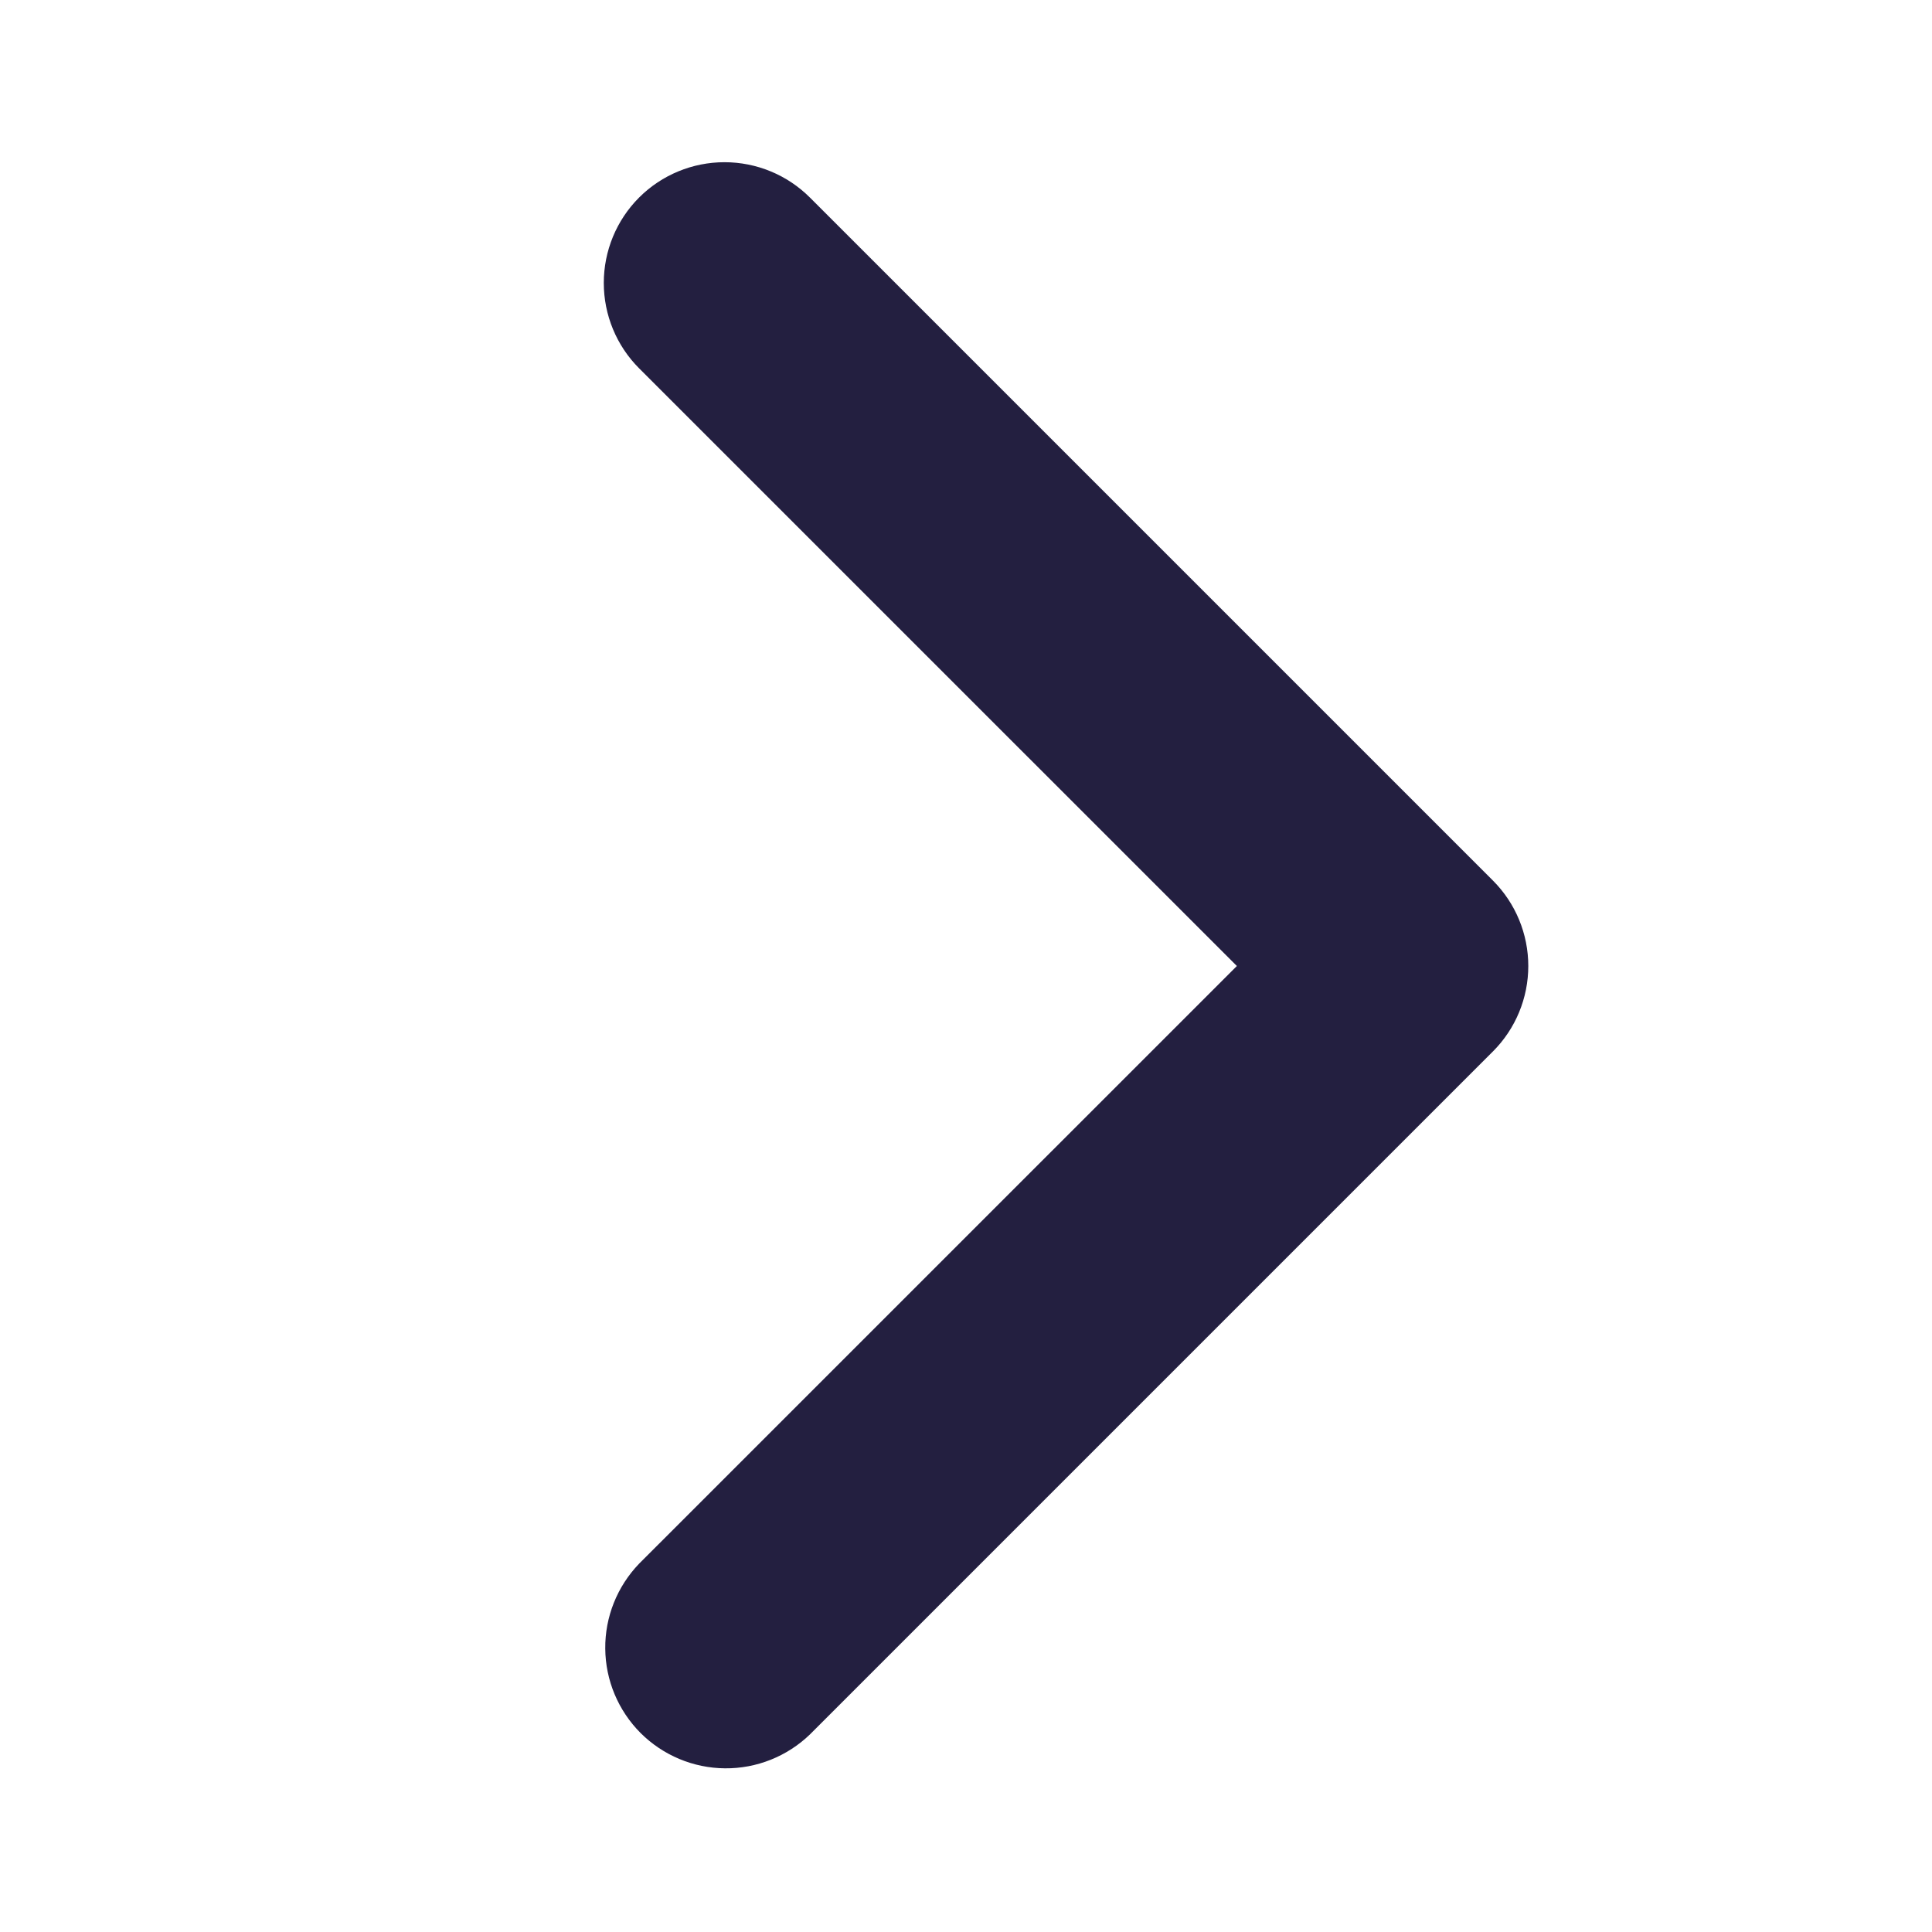 <svg width="25" height="25" viewBox="0 0 25 25" fill="none" xmlns="http://www.w3.org/2000/svg">
<path d="M8.27 2.556C7.977 2.849 7.813 3.247 7.813 3.661C7.813 4.075 7.977 4.473 8.27 4.766L16.005 12.5L8.27 20.234C7.986 20.529 7.828 20.924 7.832 21.333C7.835 21.743 8 22.135 8.289 22.425C8.579 22.714 8.971 22.879 9.381 22.882C9.79 22.886 10.185 22.728 10.48 22.444L19.319 13.605C19.612 13.312 19.776 12.914 19.776 12.5C19.776 12.086 19.612 11.688 19.319 11.395L10.48 2.556C10.187 2.263 9.789 2.099 9.375 2.099C8.961 2.099 8.563 2.263 8.27 2.556Z" fill="#231F40"/>
</svg>
